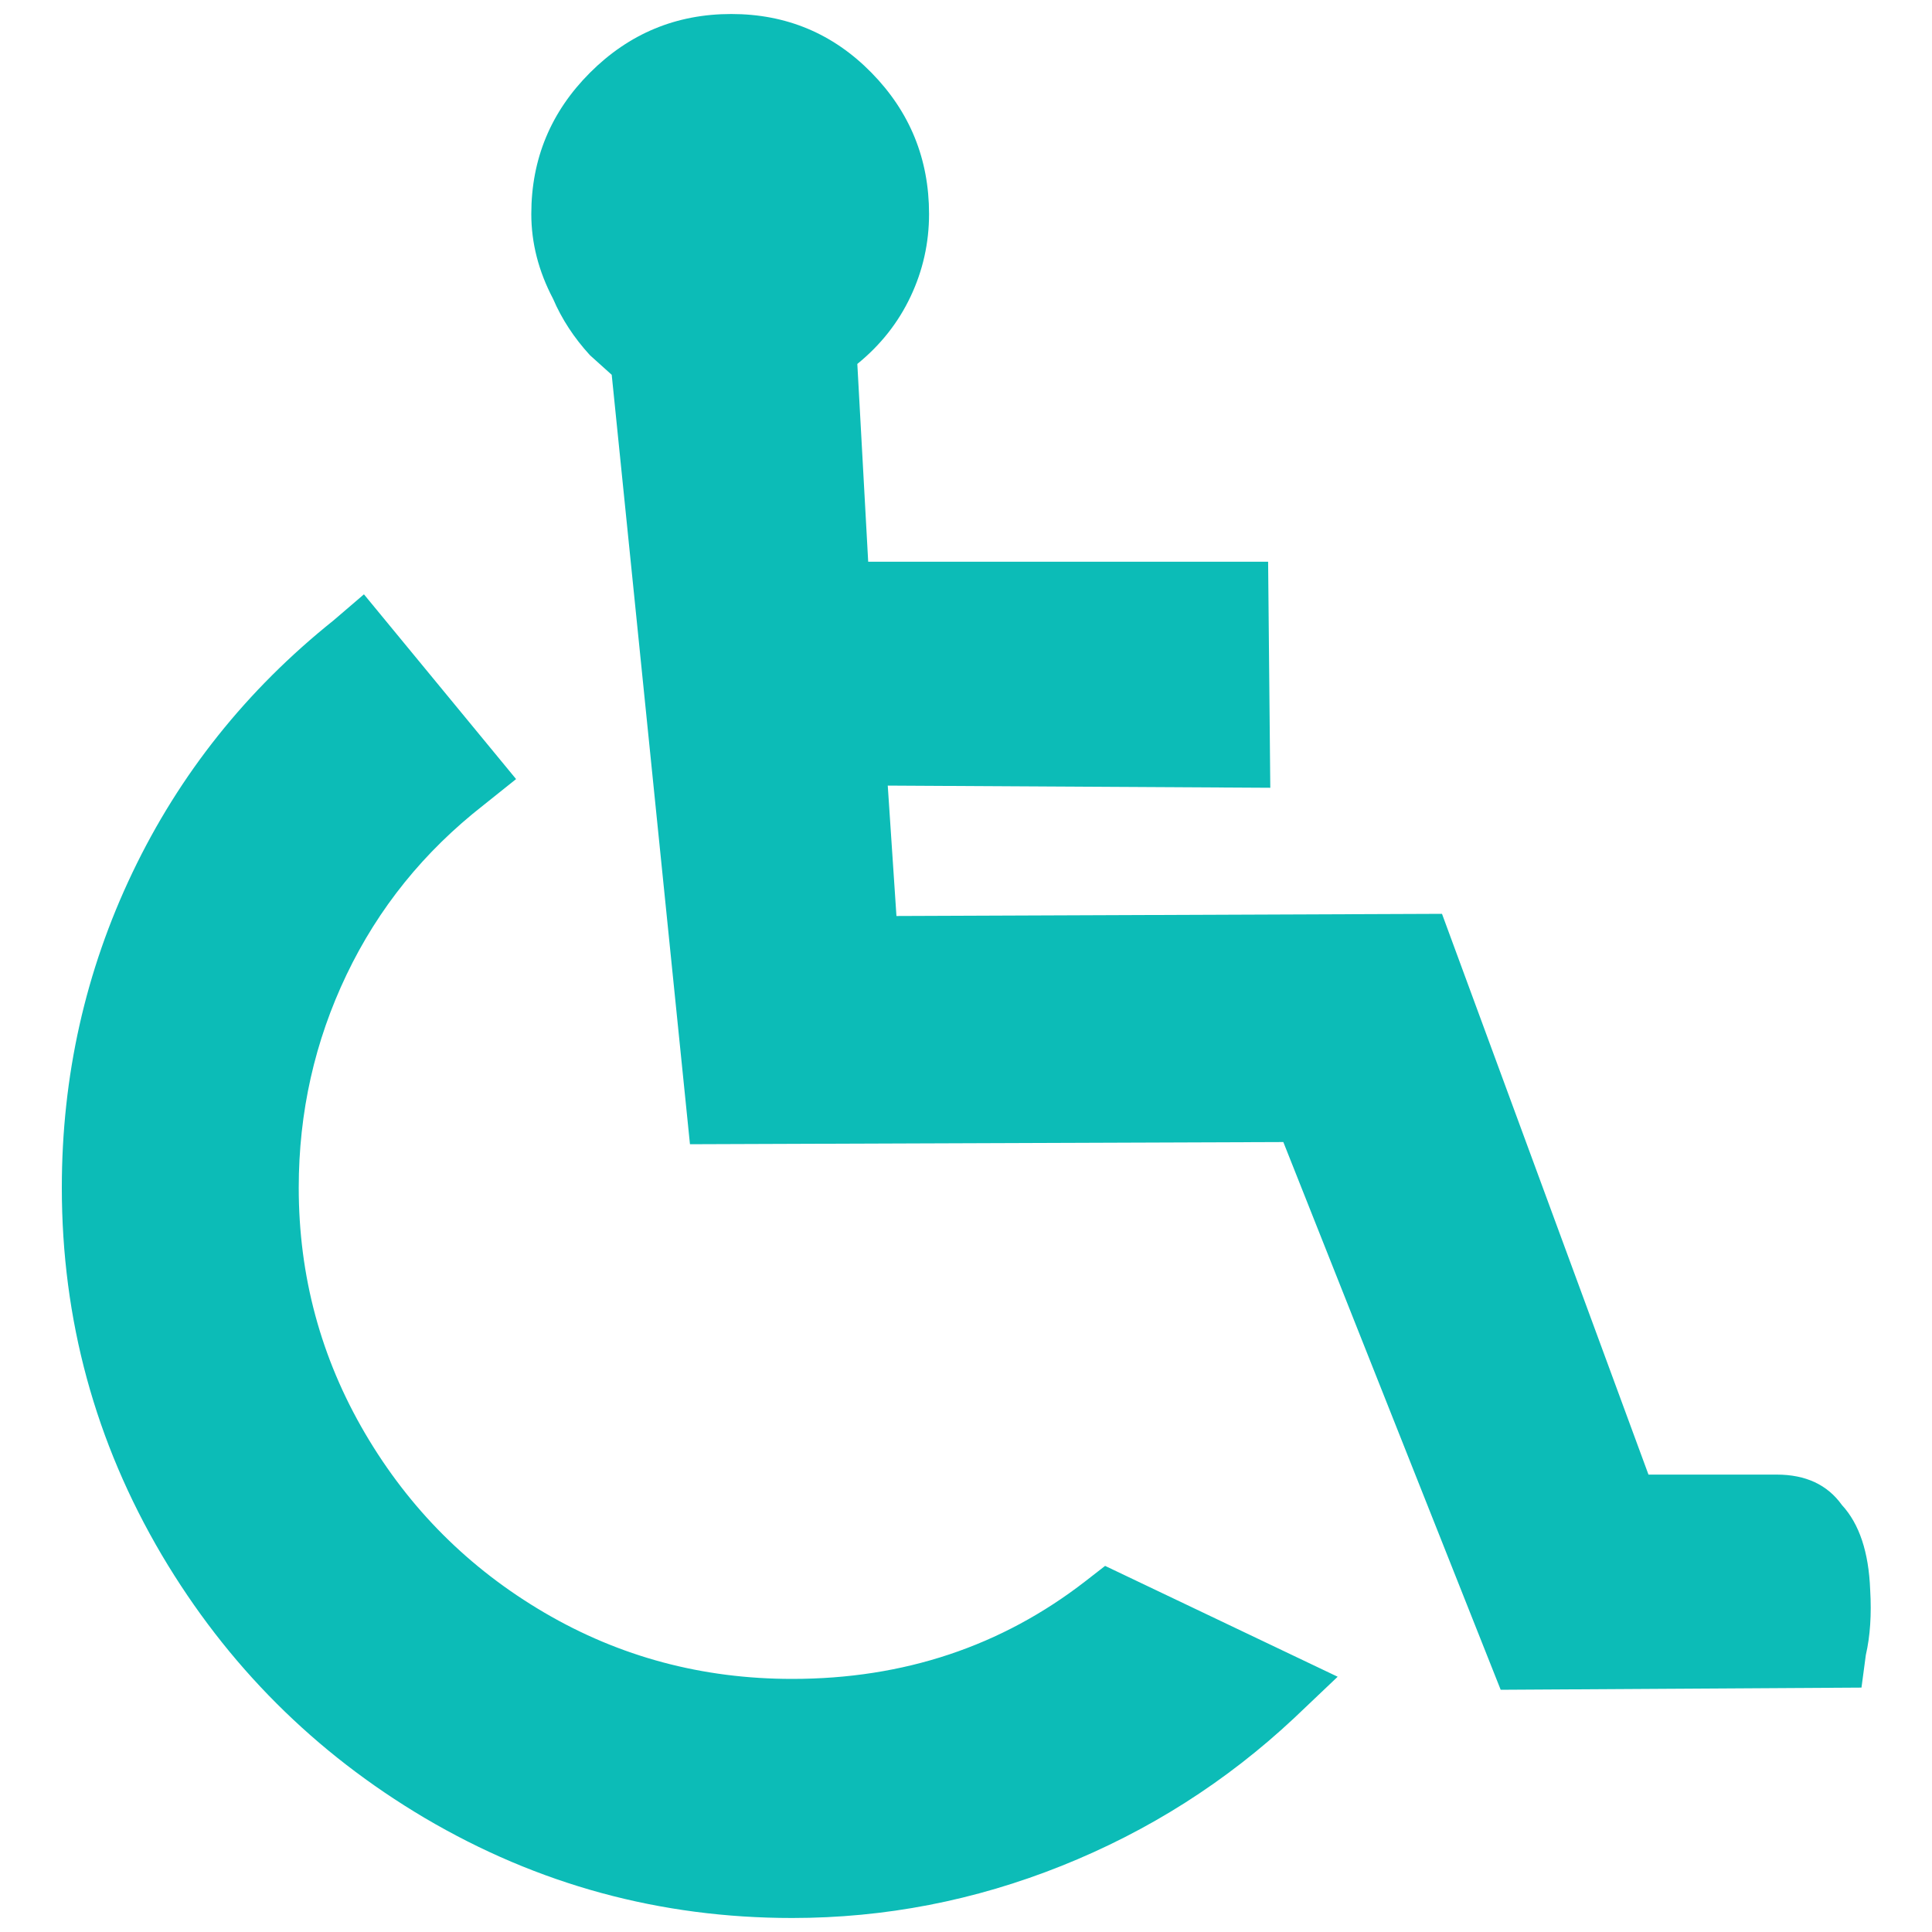 <svg width="16" height="16" viewBox="0 0 16 16" fill="none" xmlns="http://www.w3.org/2000/svg">
<path d="M8.99 13.094C8.294 13.634 7.484 13.904 6.56 13.904C5.816 13.904 5.132 13.721 4.508 13.355C3.884 12.989 3.389 12.494 3.023 11.87C2.657 11.246 2.474 10.568 2.474 9.836C2.474 9.212 2.606 8.624 2.87 8.072C3.134 7.52 3.512 7.052 4.004 6.668L4.274 6.452L3.014 4.922L2.762 5.138C2.042 5.714 1.487 6.41 1.097 7.226C0.707 8.042 0.512 8.912 0.512 9.836C0.512 10.928 0.788 11.942 1.34 12.878C1.88 13.79 2.606 14.516 3.518 15.056C4.454 15.608 5.468 15.884 6.56 15.884C7.328 15.884 8.072 15.74 8.792 15.452C9.512 15.164 10.154 14.756 10.718 14.228L11.078 13.886L9.152 12.968L8.99 13.094ZM15.254 12.464C15.134 12.296 14.954 12.212 14.714 12.212H13.652L11.942 7.568L7.424 7.586L7.352 6.506L10.52 6.524L10.502 4.652H7.19L7.1 3.014C7.292 2.858 7.439 2.672 7.541 2.456C7.643 2.24 7.694 2.012 7.694 1.772C7.694 1.316 7.535 0.926 7.217 0.602C6.899 0.278 6.512 0.116 6.056 0.116C5.6 0.116 5.21 0.278 4.886 0.602C4.562 0.926 4.4 1.316 4.4 1.772C4.4 2.012 4.46 2.246 4.58 2.474C4.652 2.642 4.754 2.798 4.886 2.942L5.066 3.104L5.714 9.476L10.628 9.458L12.428 13.994L15.416 13.976L15.452 13.706C15.488 13.55 15.5 13.37 15.488 13.166C15.476 12.854 15.398 12.62 15.254 12.464Z" fill="#0CBCB7"/>
</svg>
